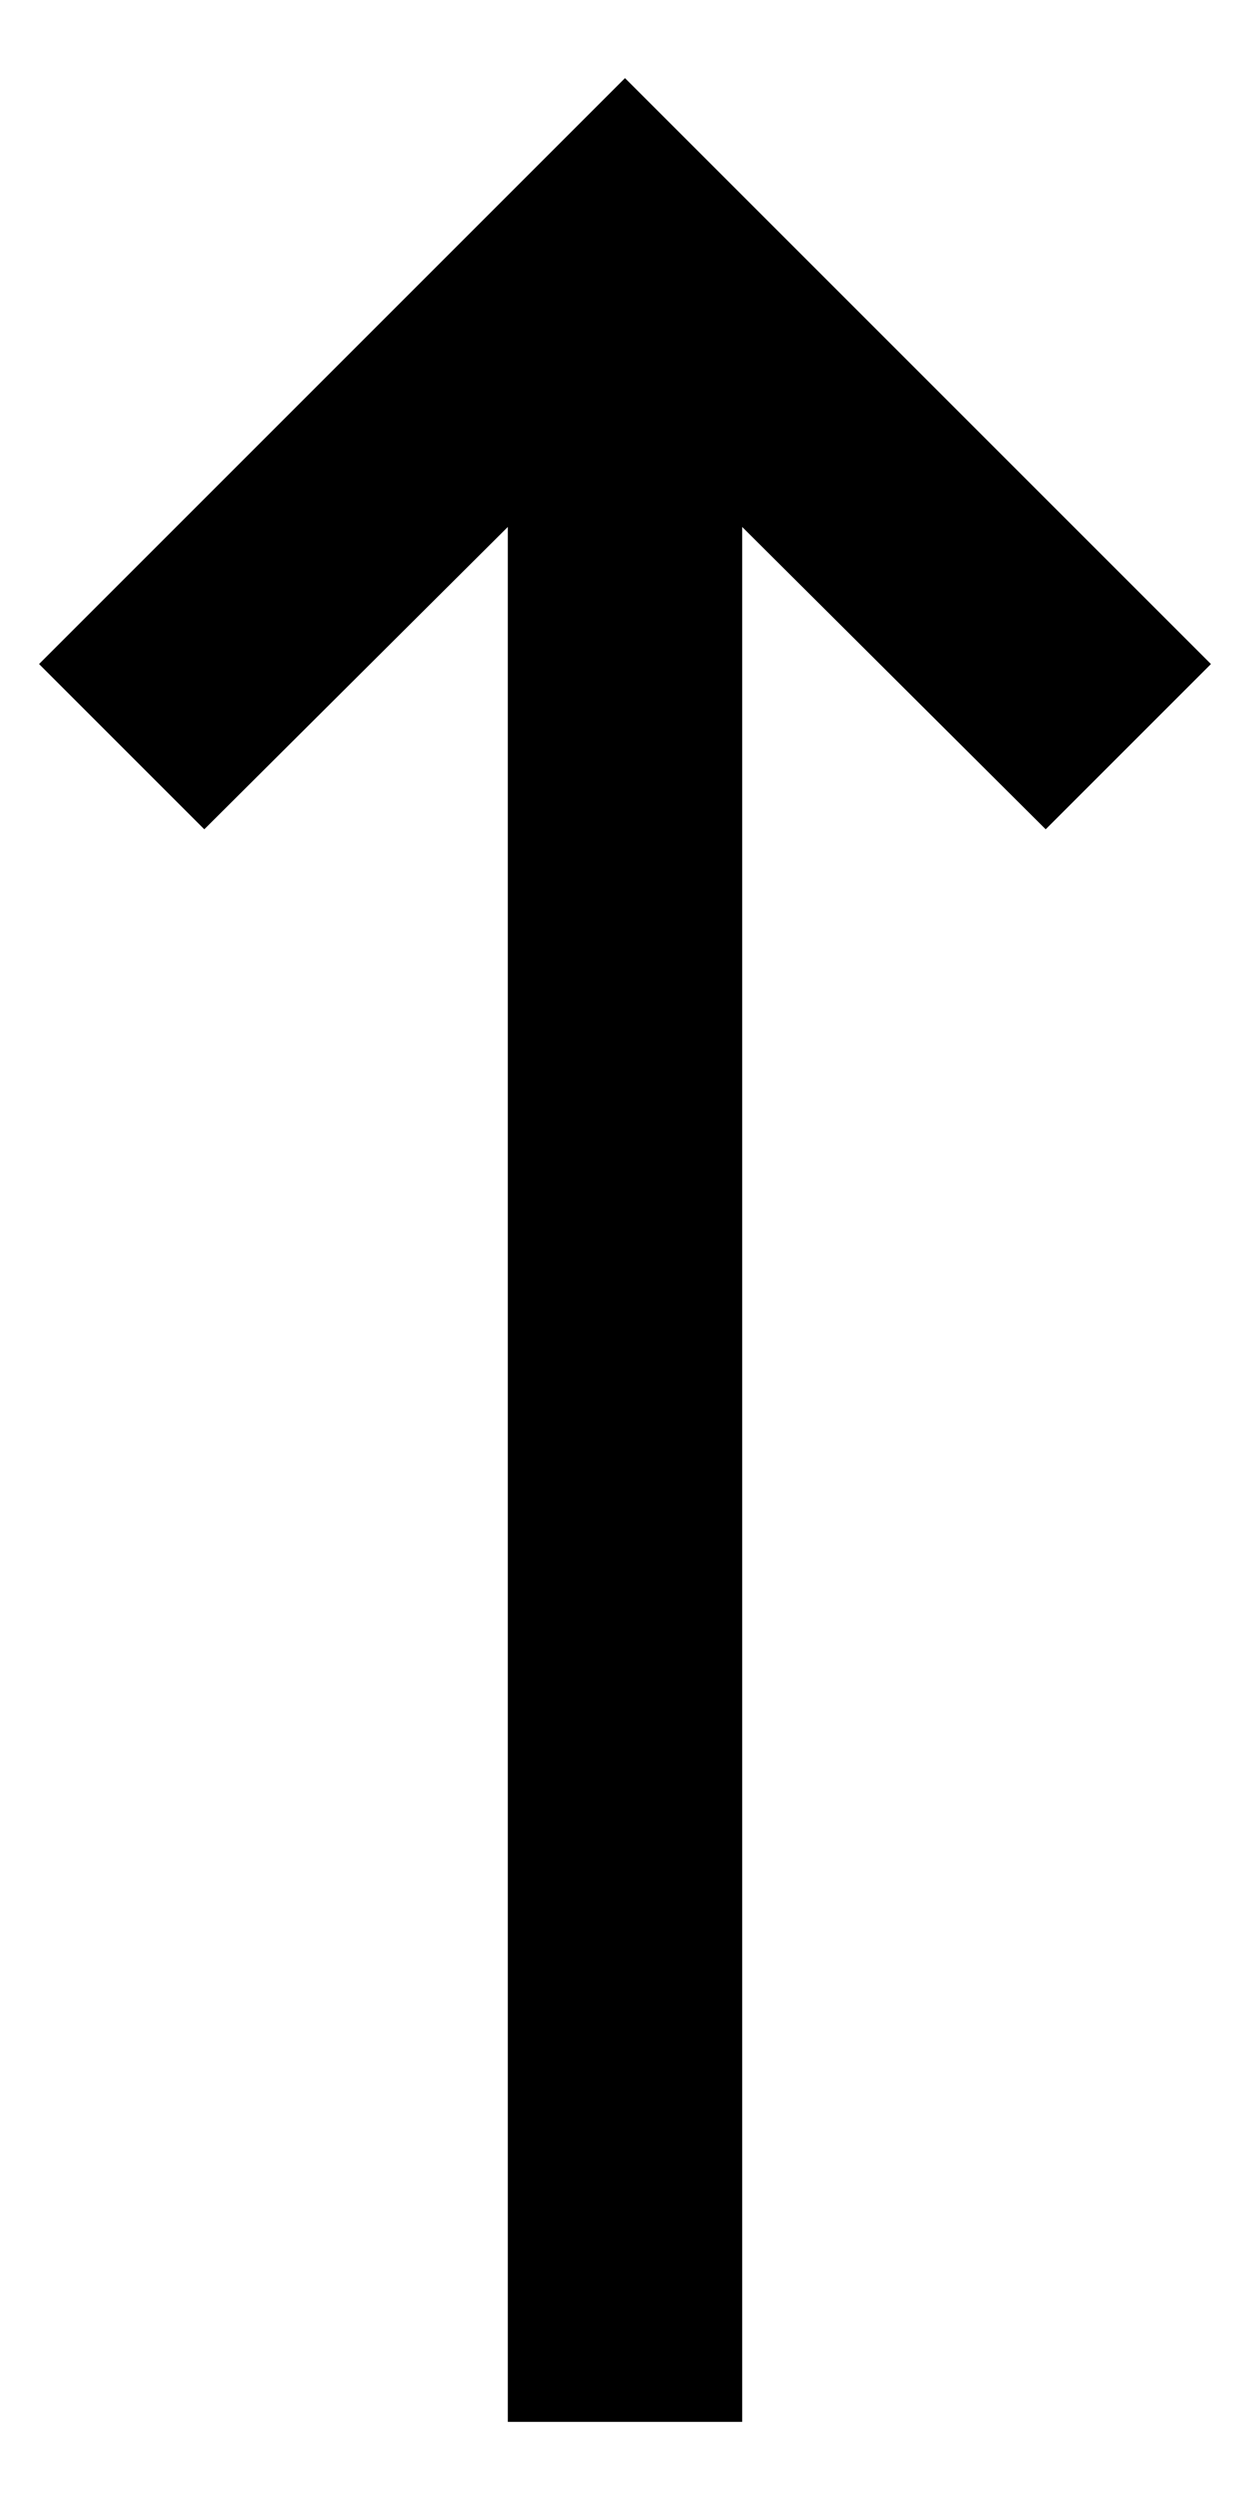 <svg version="1.1" xmlns="http://www.w3.org/2000/svg" width="16" height="32" viewBox="0 0 16 32">
<path d="M9.5 6.745l3.885 3.87 2.115-2.115-7.5-7.5-7.5 7.5 2.115 2.115 3.885-3.87v24.255h3v-24.255z"></path>
</svg>
